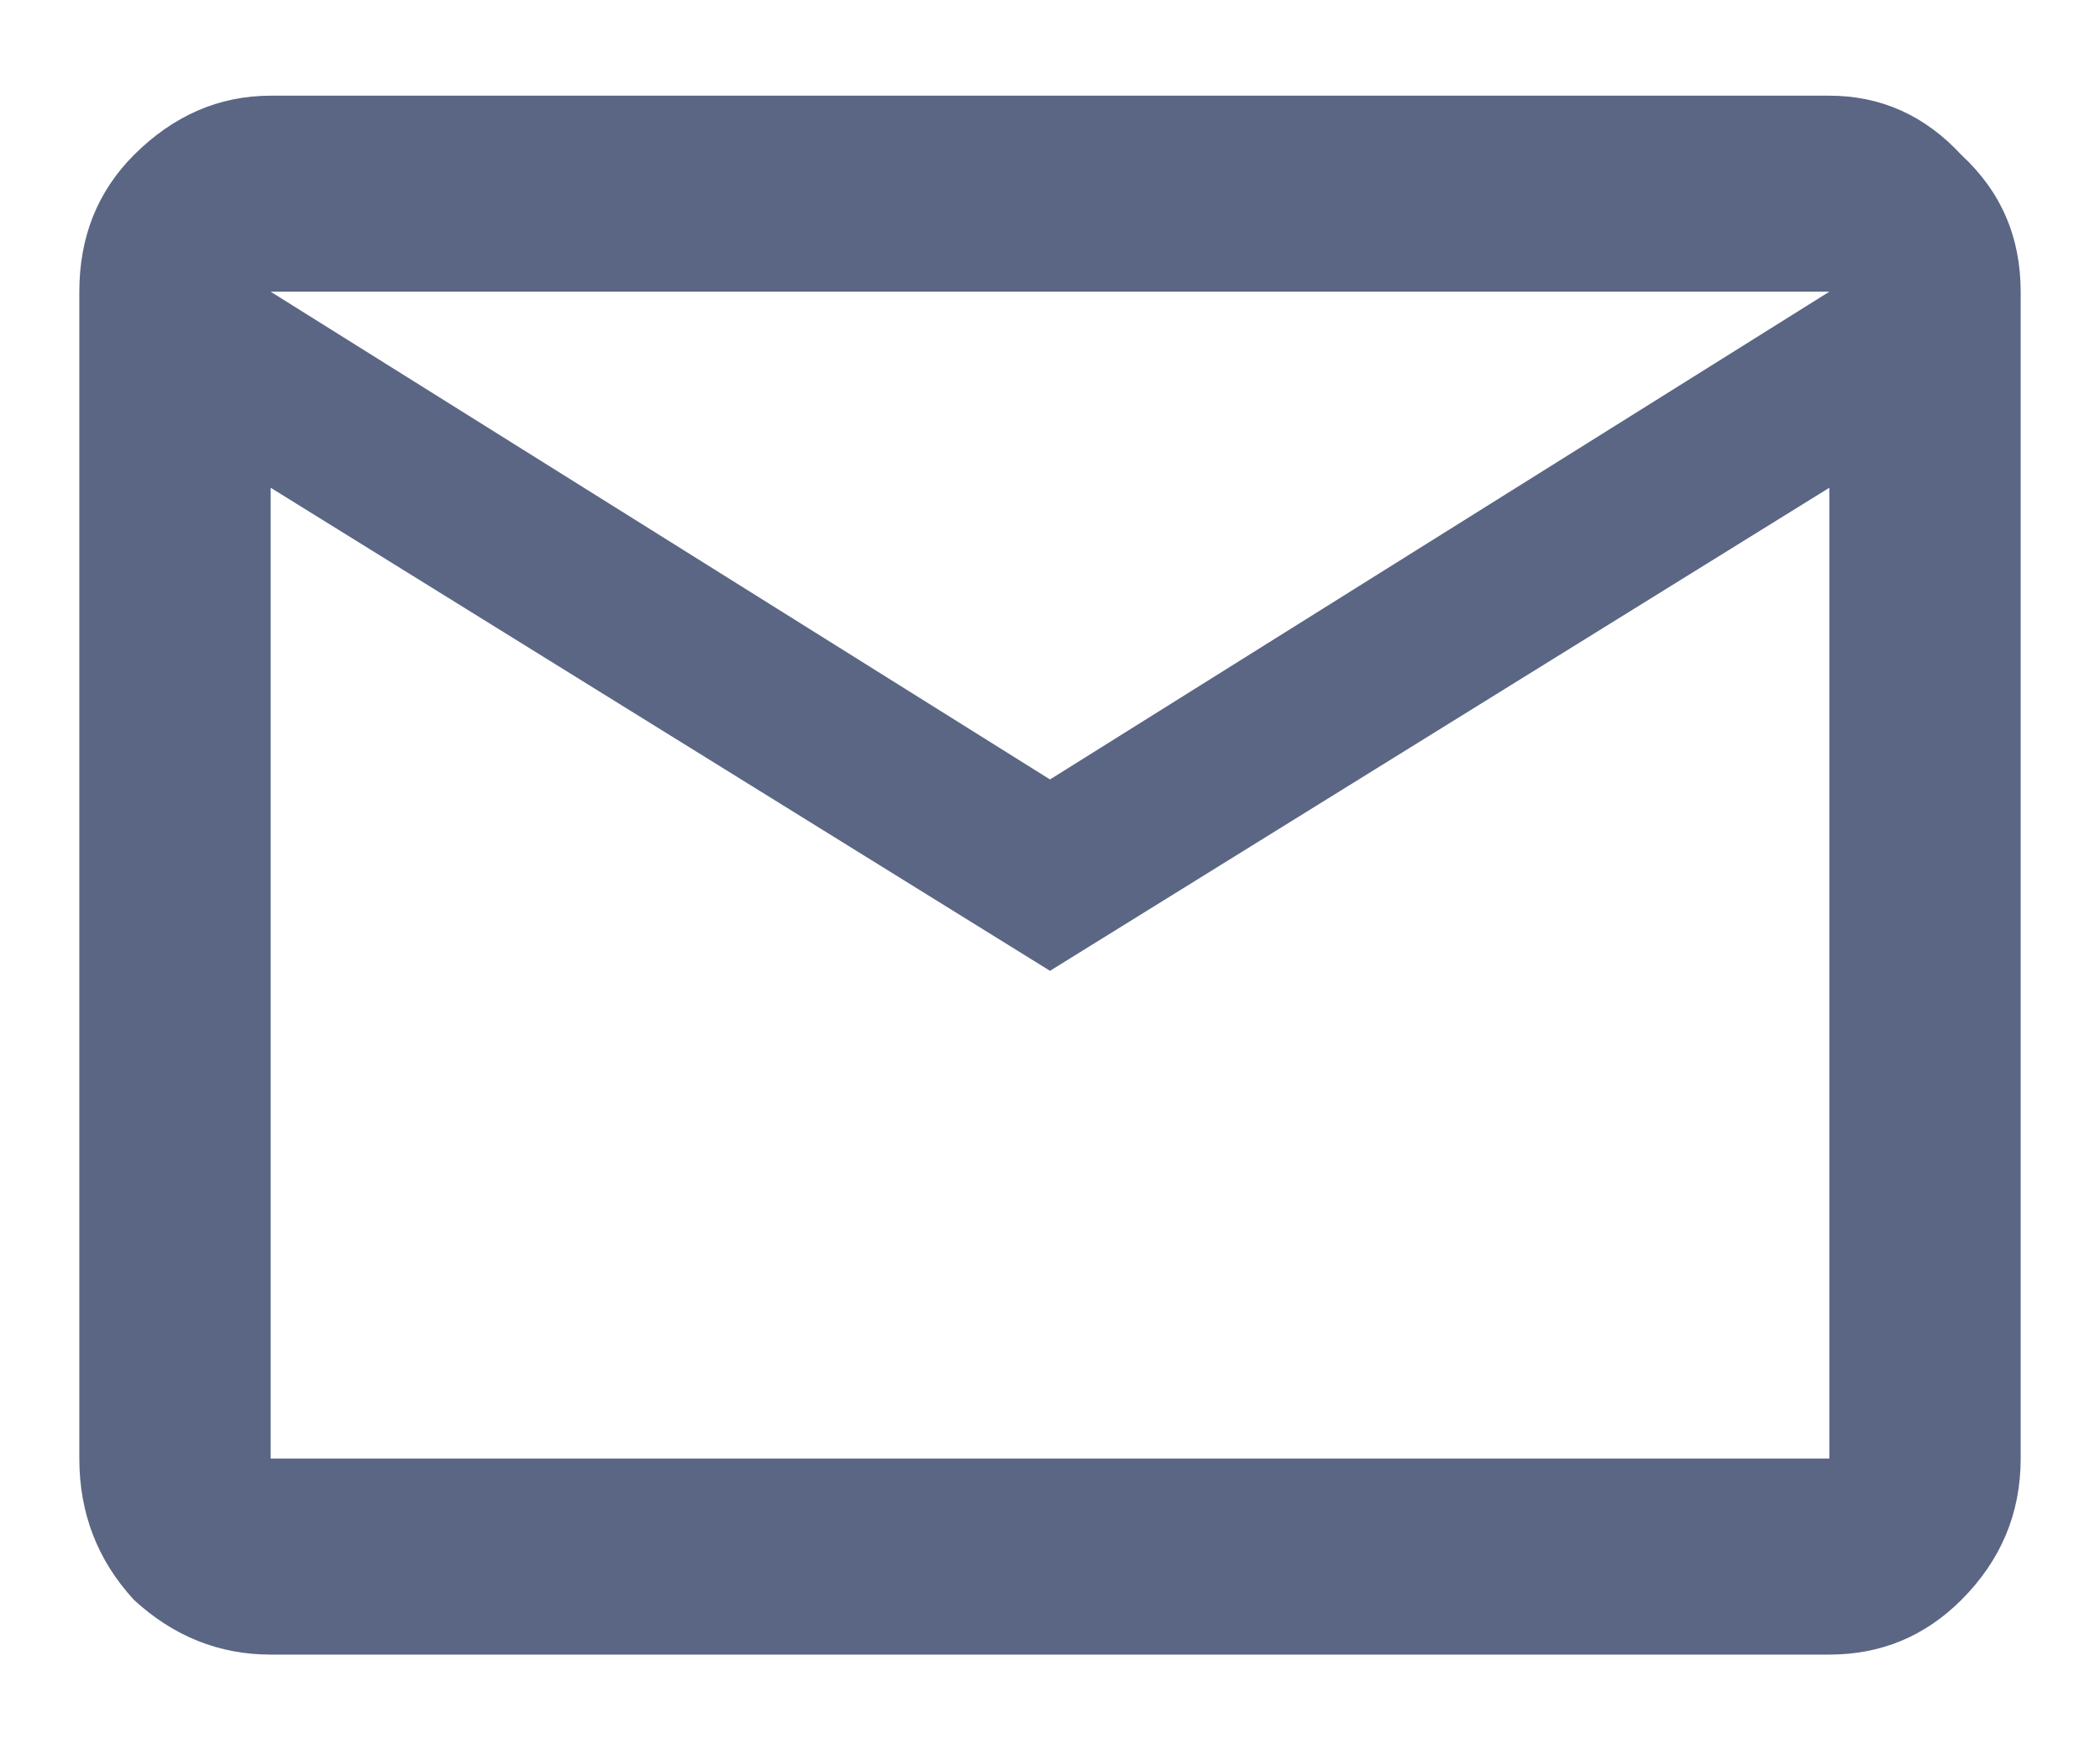 <svg width="18" height="15" viewBox="0 0 18 15" fill="none" xmlns="http://www.w3.org/2000/svg">
<path d="M17.32 2.5C17.32 2.031 17.151 1.641 16.812 1.328C16.5 0.99 16.122 0.82 15.68 0.82H2.32C1.878 0.82 1.487 0.99 1.148 1.328C0.836 1.641 0.68 2.031 0.68 2.5V12.5C0.68 12.969 0.836 13.372 1.148 13.711C1.487 14.023 1.878 14.18 2.32 14.18H15.68C16.122 14.18 16.5 14.023 16.812 13.711C17.151 13.372 17.32 12.969 17.32 12.5V2.5ZM15.68 2.5L9 6.68L2.32 2.5H15.68ZM15.68 12.5H2.32V4.18L9 8.32L15.68 4.18V12.5Z" fill="#5A6684"/>
</svg>
